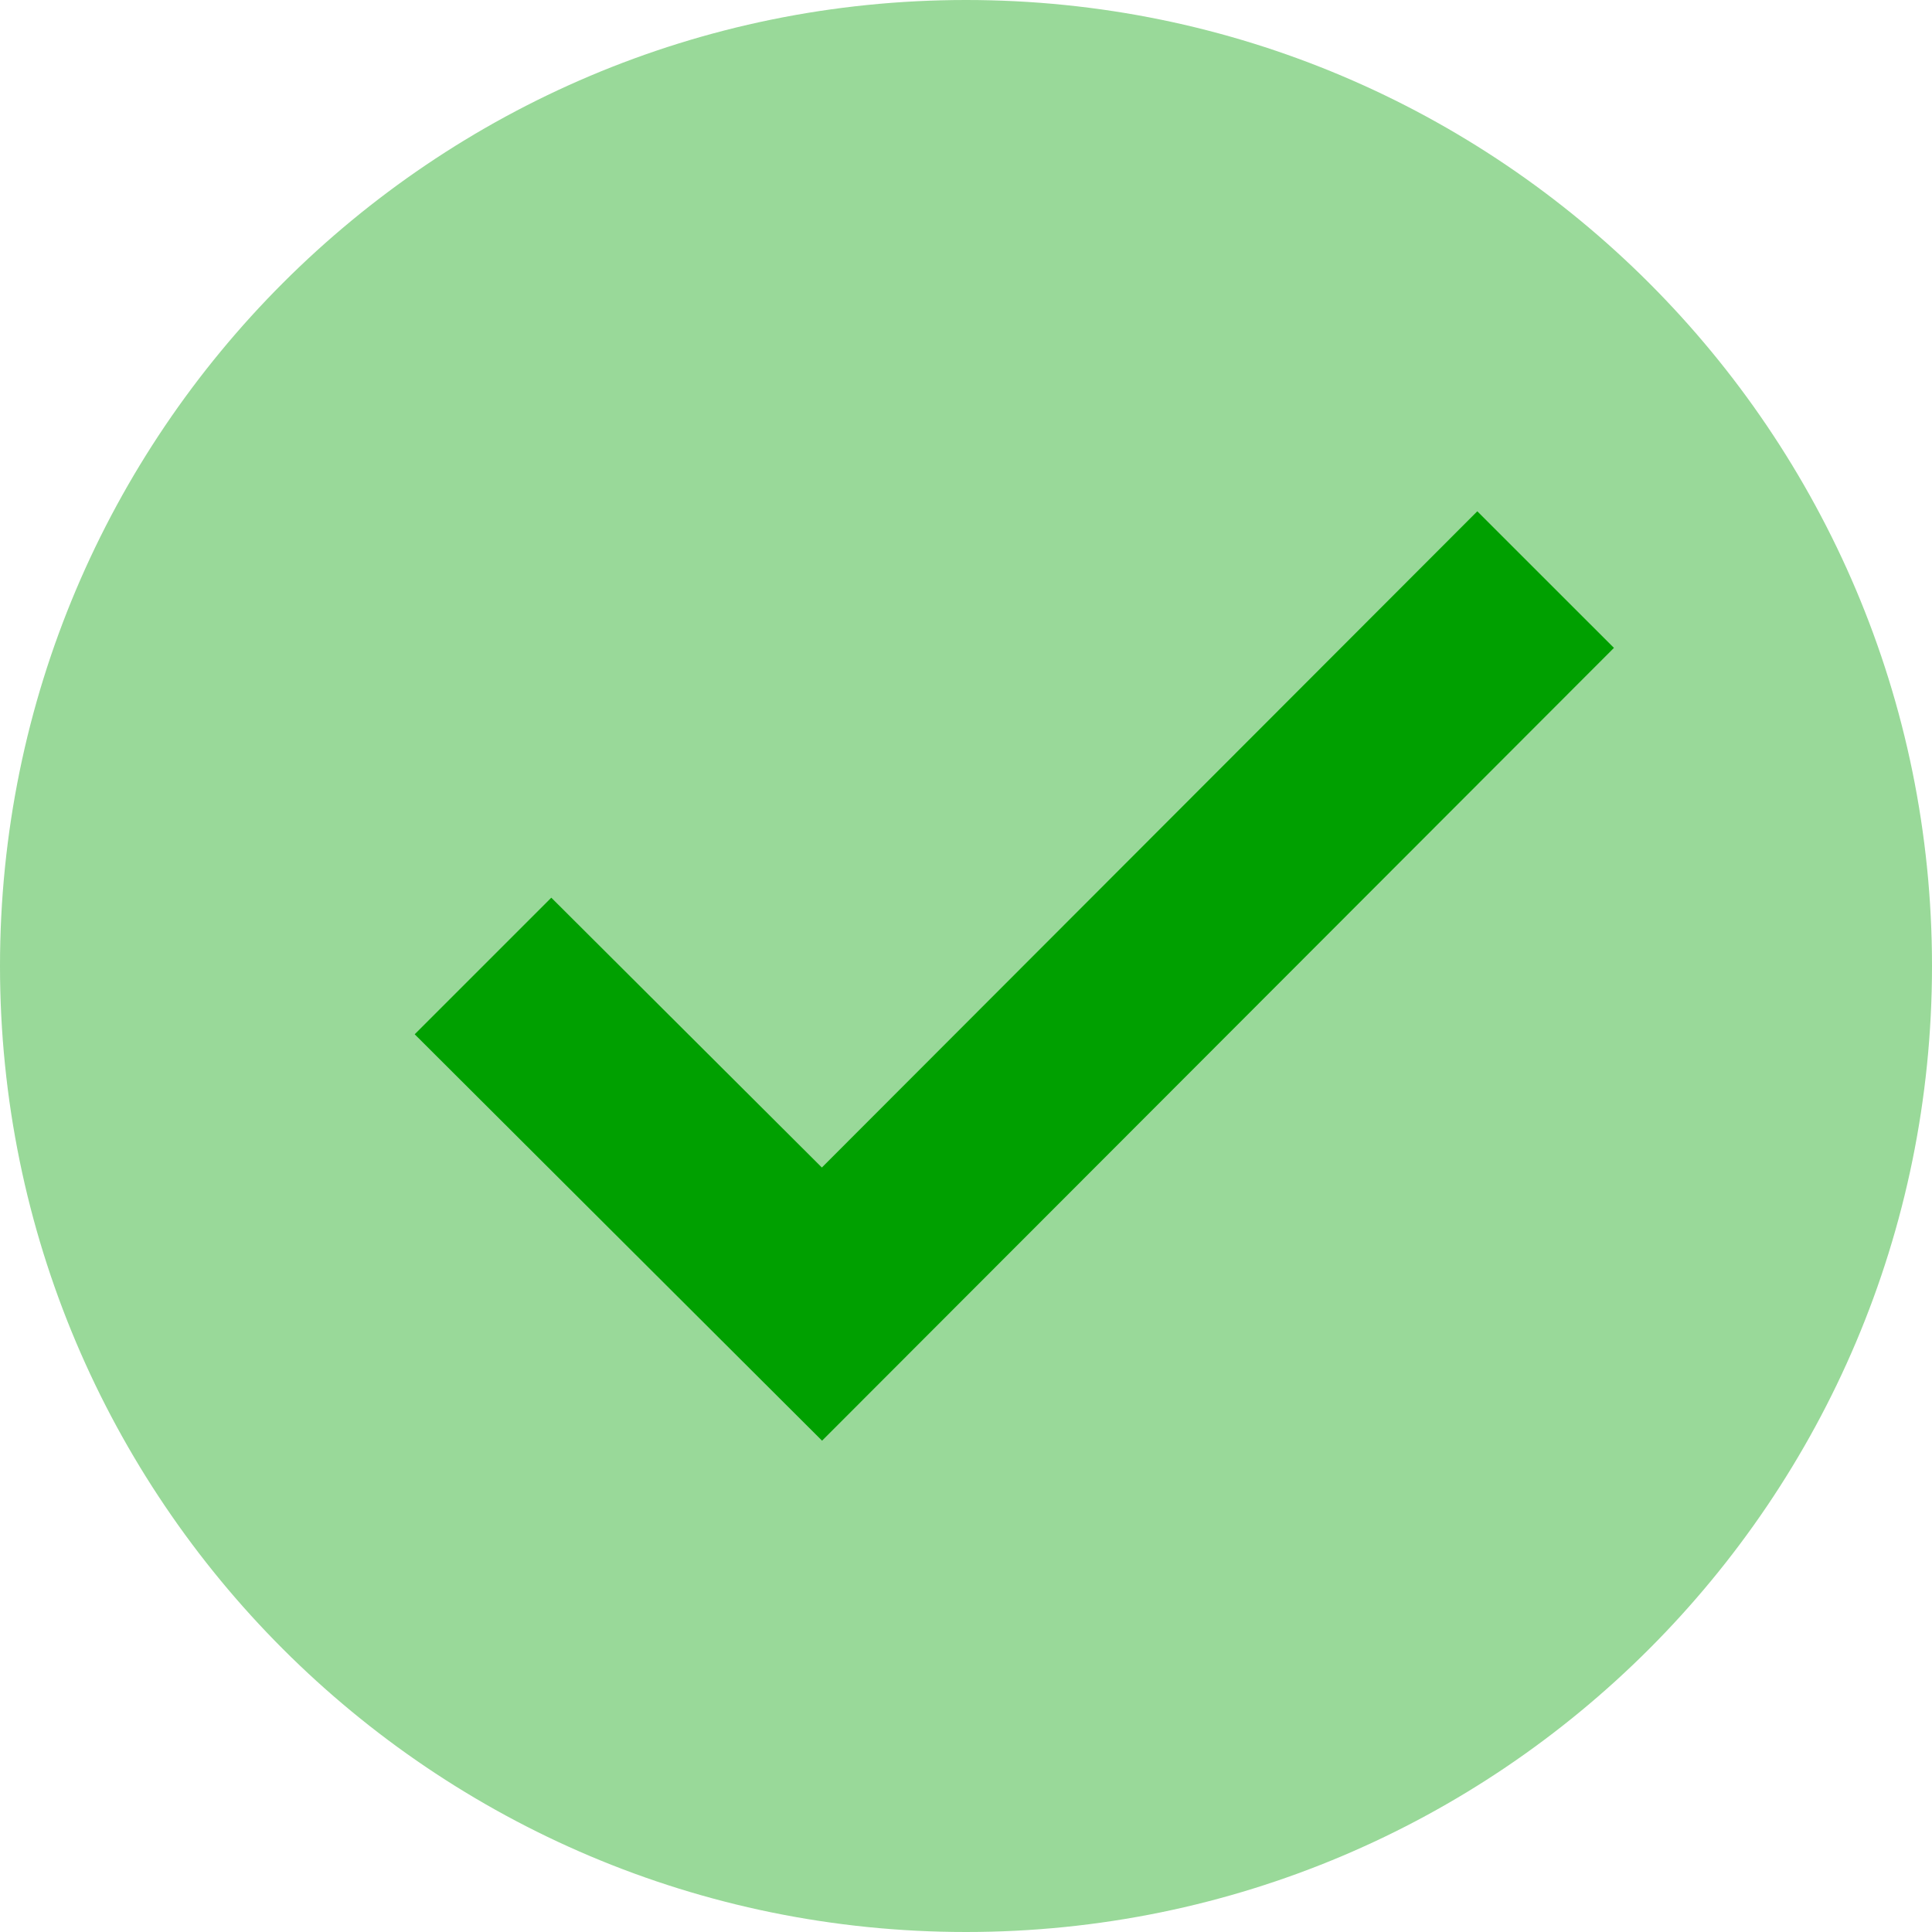 <svg width="96" height="96" viewBox="0 0 96 96" fill="none" xmlns="http://www.w3.org/2000/svg">
<path d="M96 48C96 74.508 74.508 96 48 96C21.492 96 0 74.508 0 48C0 21.492 21.492 0 48 0C74.508 0 96 21.492 96 48Z" fill="#00A000" fill-opacity="0.4"/>
<path d="M73.406 25.406L40.838 58.013L27.394 44.606L20.606 51.393L40.848 71.587L80.196 32.193L73.406 25.406Z" fill="#00A000"/>
</svg>

